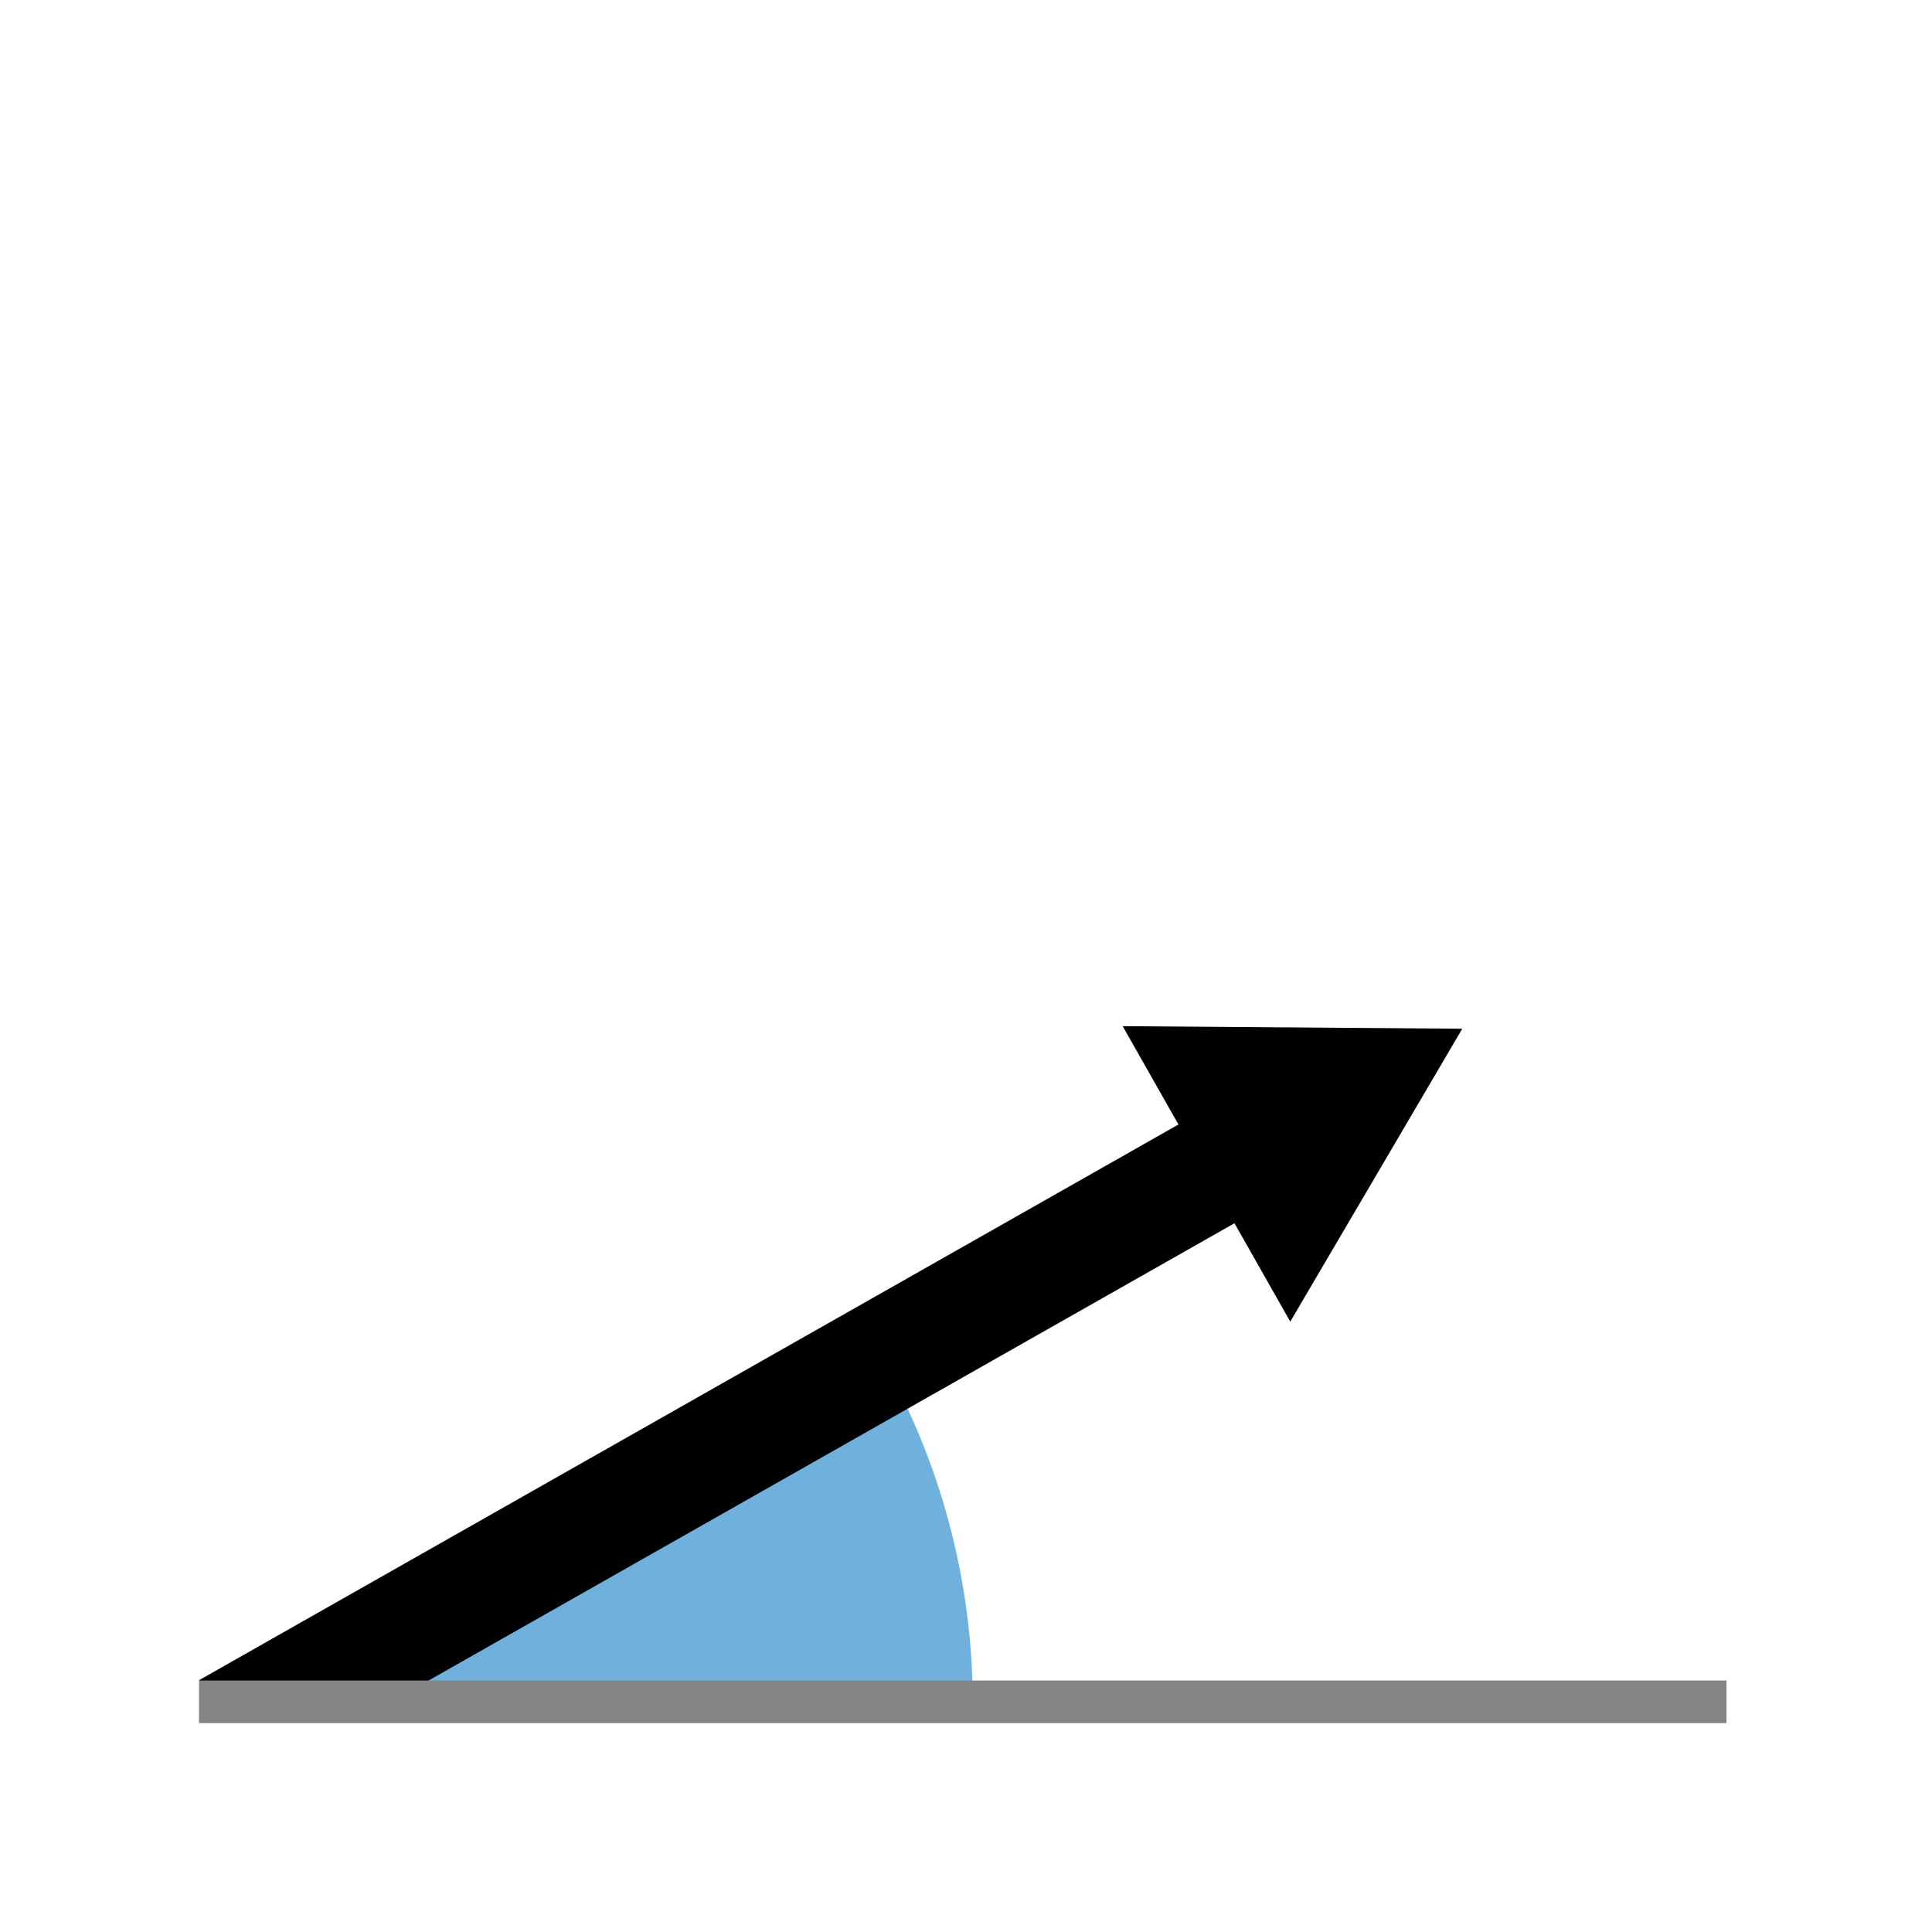 <?xml version="1.0" encoding="UTF-8"?><svg id="Layer_2" xmlns="http://www.w3.org/2000/svg" xmlns:xlink="http://www.w3.org/1999/xlink" viewBox="0 0 136.14 136.14"><defs><style>.cls-1{stroke:#848484;stroke-width:3px;}.cls-1,.cls-2,.cls-3{fill:none;}.cls-1,.cls-3{stroke-miterlimit:10;}.cls-4{clip-path:url(#clippath);}.cls-2,.cls-5,.cls-6,.cls-7{stroke-width:0px;}.cls-3{stroke:#000;stroke-width:8px;}.cls-6{fill:#6fb0dd;}.cls-7{fill:#fff;}</style><clipPath id="clippath"><rect class="cls-2" x="5.11" y="12.44" width="121.68" height="107.69"/></clipPath></defs><g id="Layer_1-2"><rect class="cls-7" width="136.14" height="136.14"/><path class="cls-6" d="m62.12,95.71c4.09,7.2,6.43,15.53,6.43,24.41H19.1l43.02-24.41Z"/><g class="cls-4"><line class="cls-3" x1="16.01" y1="121.87" x2="88.06" y2="80.99"/><polygon class="cls-5" points="90.92 93.13 103.04 72.49 79.11 72.31 90.92 93.13"/></g><line class="cls-1" x1="121.66" y1="119.92" x2="14.02" y2="119.92"/></g></svg>